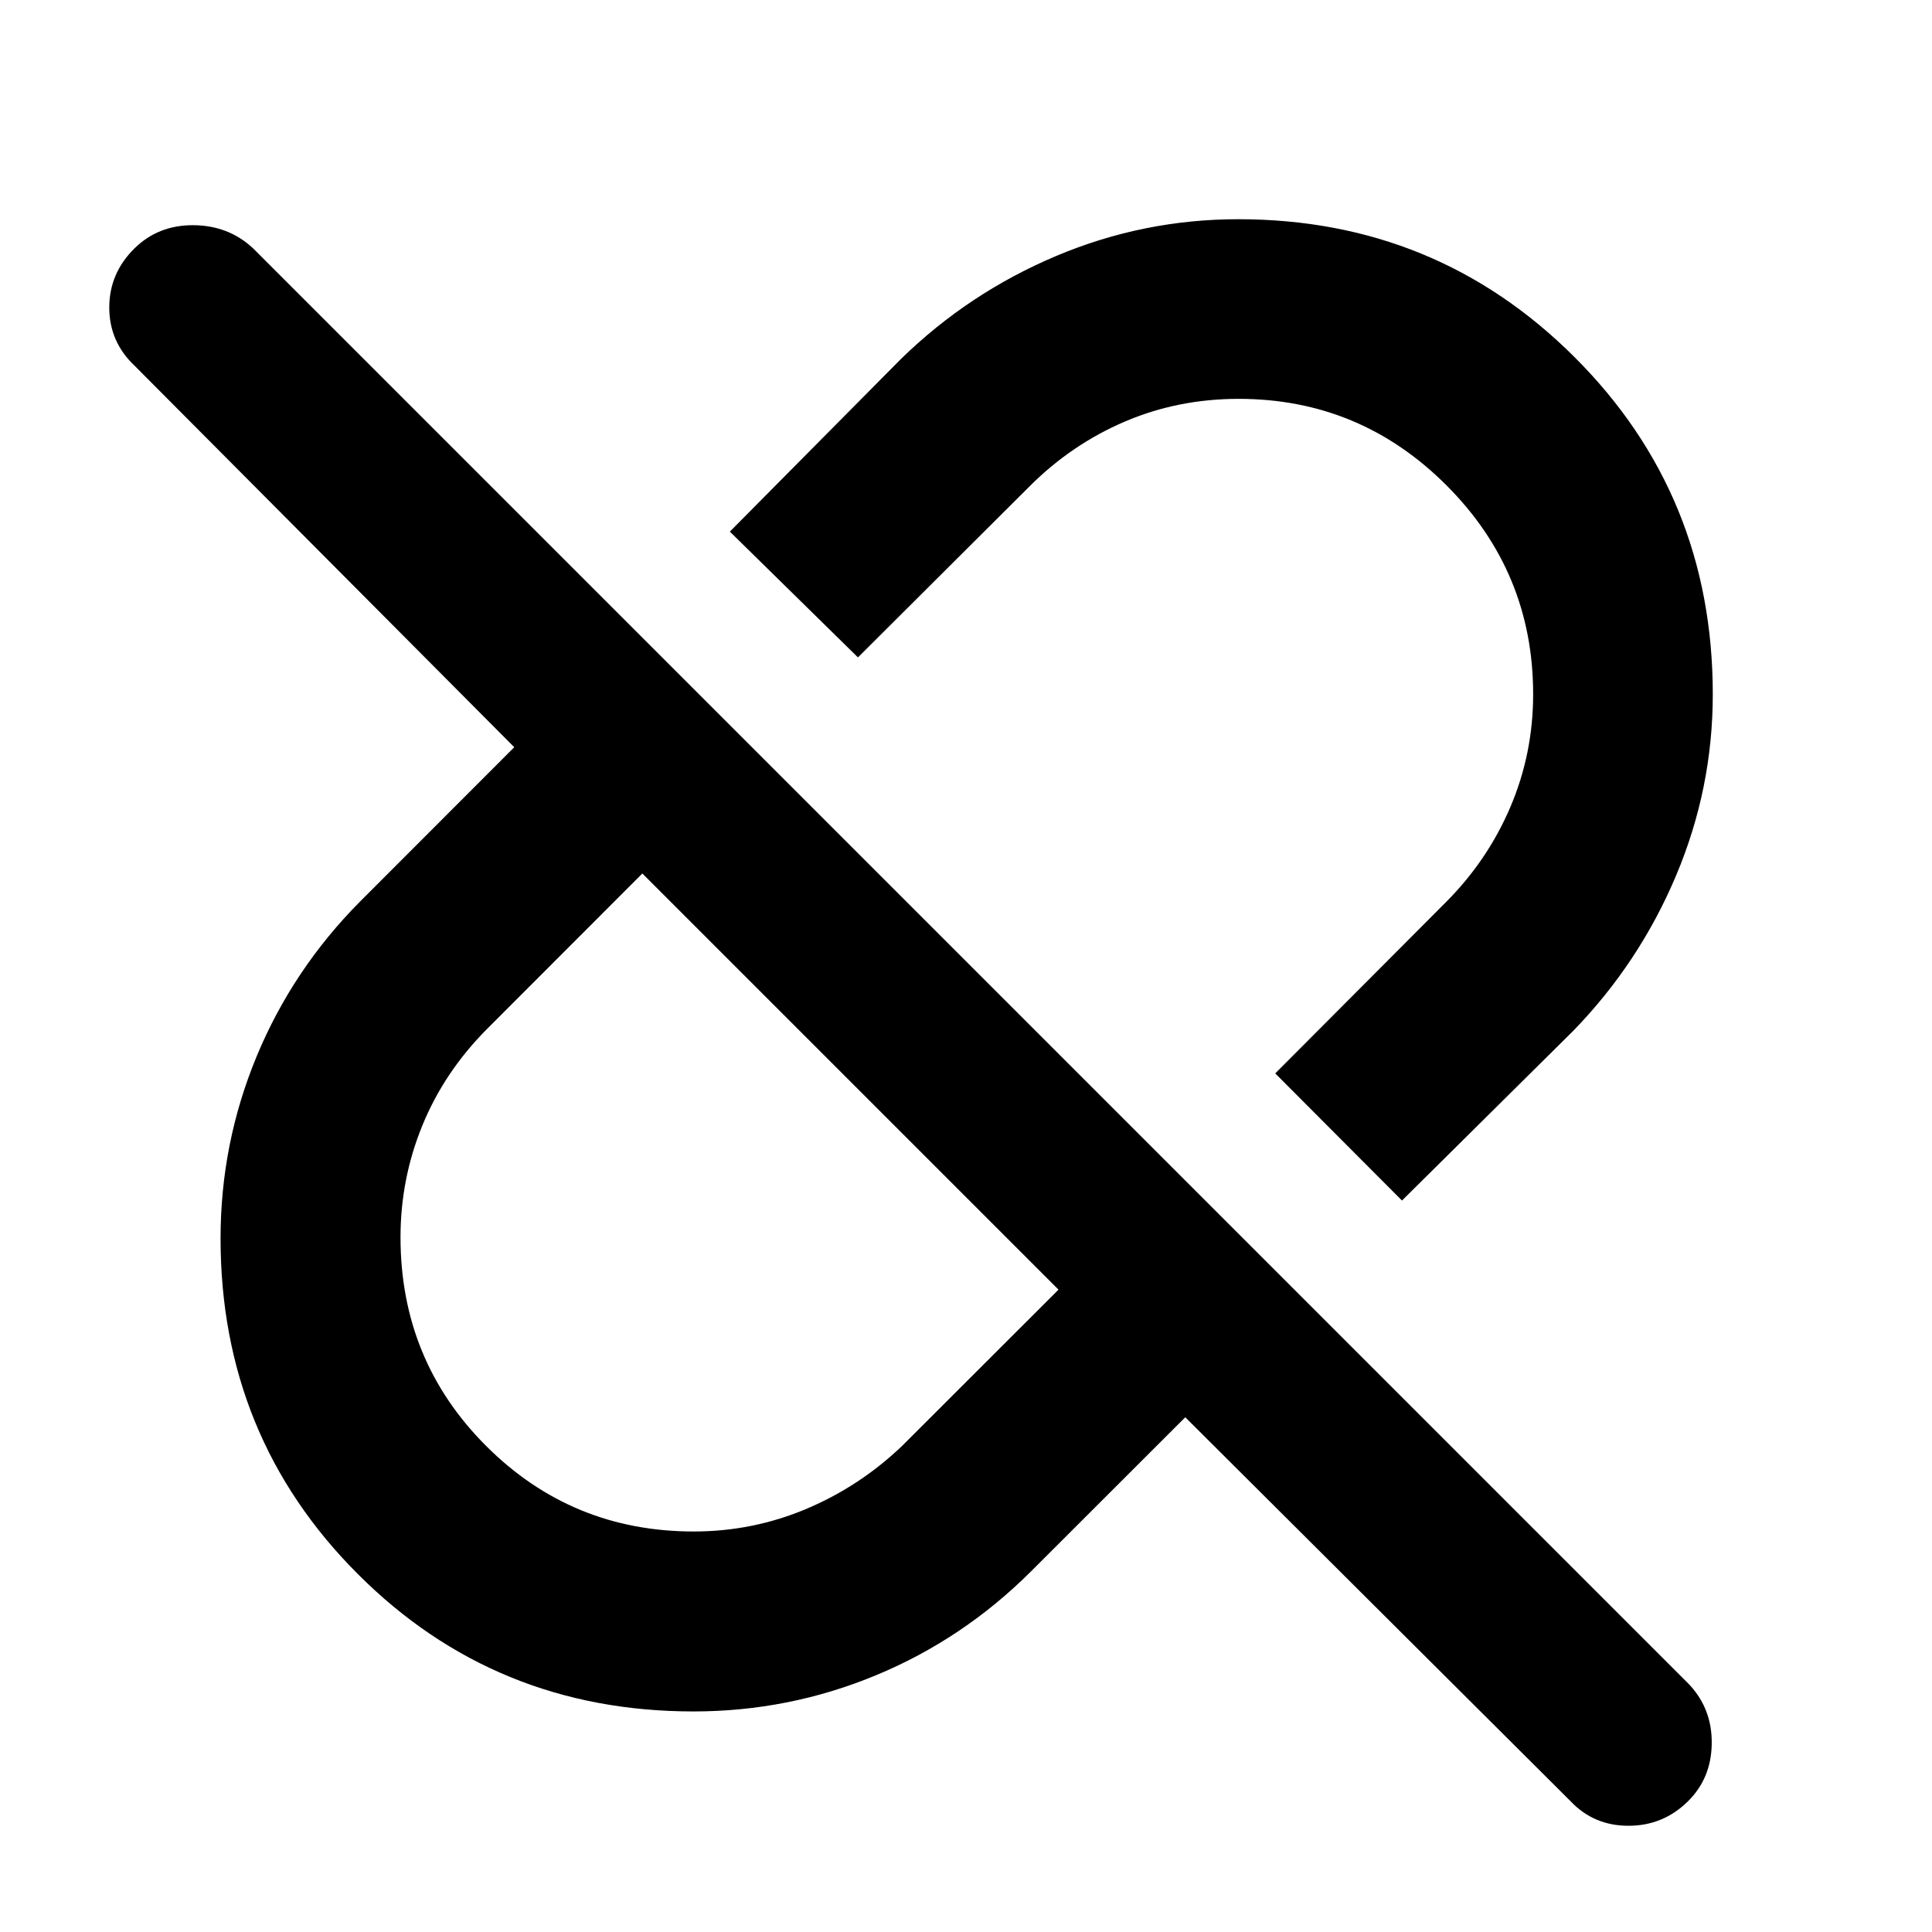 <svg xmlns="http://www.w3.org/2000/svg" height="40" viewBox="0 96 960 960" width="40"><path d="M696.645 692.544 633.66 629.37l84.695-84.967q20.823-20.843 32.14-47.402 11.317-26.56 11.317-56.028 0-60.646-42.972-103.716-42.971-43.069-103.349-43.069-30.191 0-56.626 11.317-26.436 11.317-47.268 32.14l-85.286 85.014-63.652-62.506 85.16-85.921q33.631-32.751 76.963-51.028 43.333-18.276 90.546-18.276 98.391 0 167.068 68.547 68.676 68.547 68.676 167.511 0 46.861-18.28 90.18-18.28 43.318-51.024 77.015l-85.123 84.363ZM344.667 856.986q29.366 0 55.982-11.222 26.616-11.221 47.706-31.409l77.617-77.536-206.791-206.791-77.337 77.417q-21.149 21.308-31.989 47.829-10.841 26.521-10.841 55.486 0 61.172 42.52 103.699t103.133 42.527Zm244.29-56.755-76.776 76.711q-33.736 33.597-77.016 51.53-43.28 17.934-90.572 17.934-98.556 0-166.778-68.256-68.221-68.256-68.221-166.802 0-47.195 17.937-90.461t51.527-77.068l76.472-76.537L66.907 277.754q-12.61-11.895-12.61-28.939t12.51-29.371q11.844-11.661 29.294-11.542 17.45.12 29.624 11.468l713.732 713.732q11.347 12.173 11.094 29.387-.254 17.214-11.881 28.641-12.293 12.09-29.507 12.09-17.213 0-28.72-12.17L588.957 800.231Zm-166.42-166.768Zm107.448-107.448Z"/></svg>
